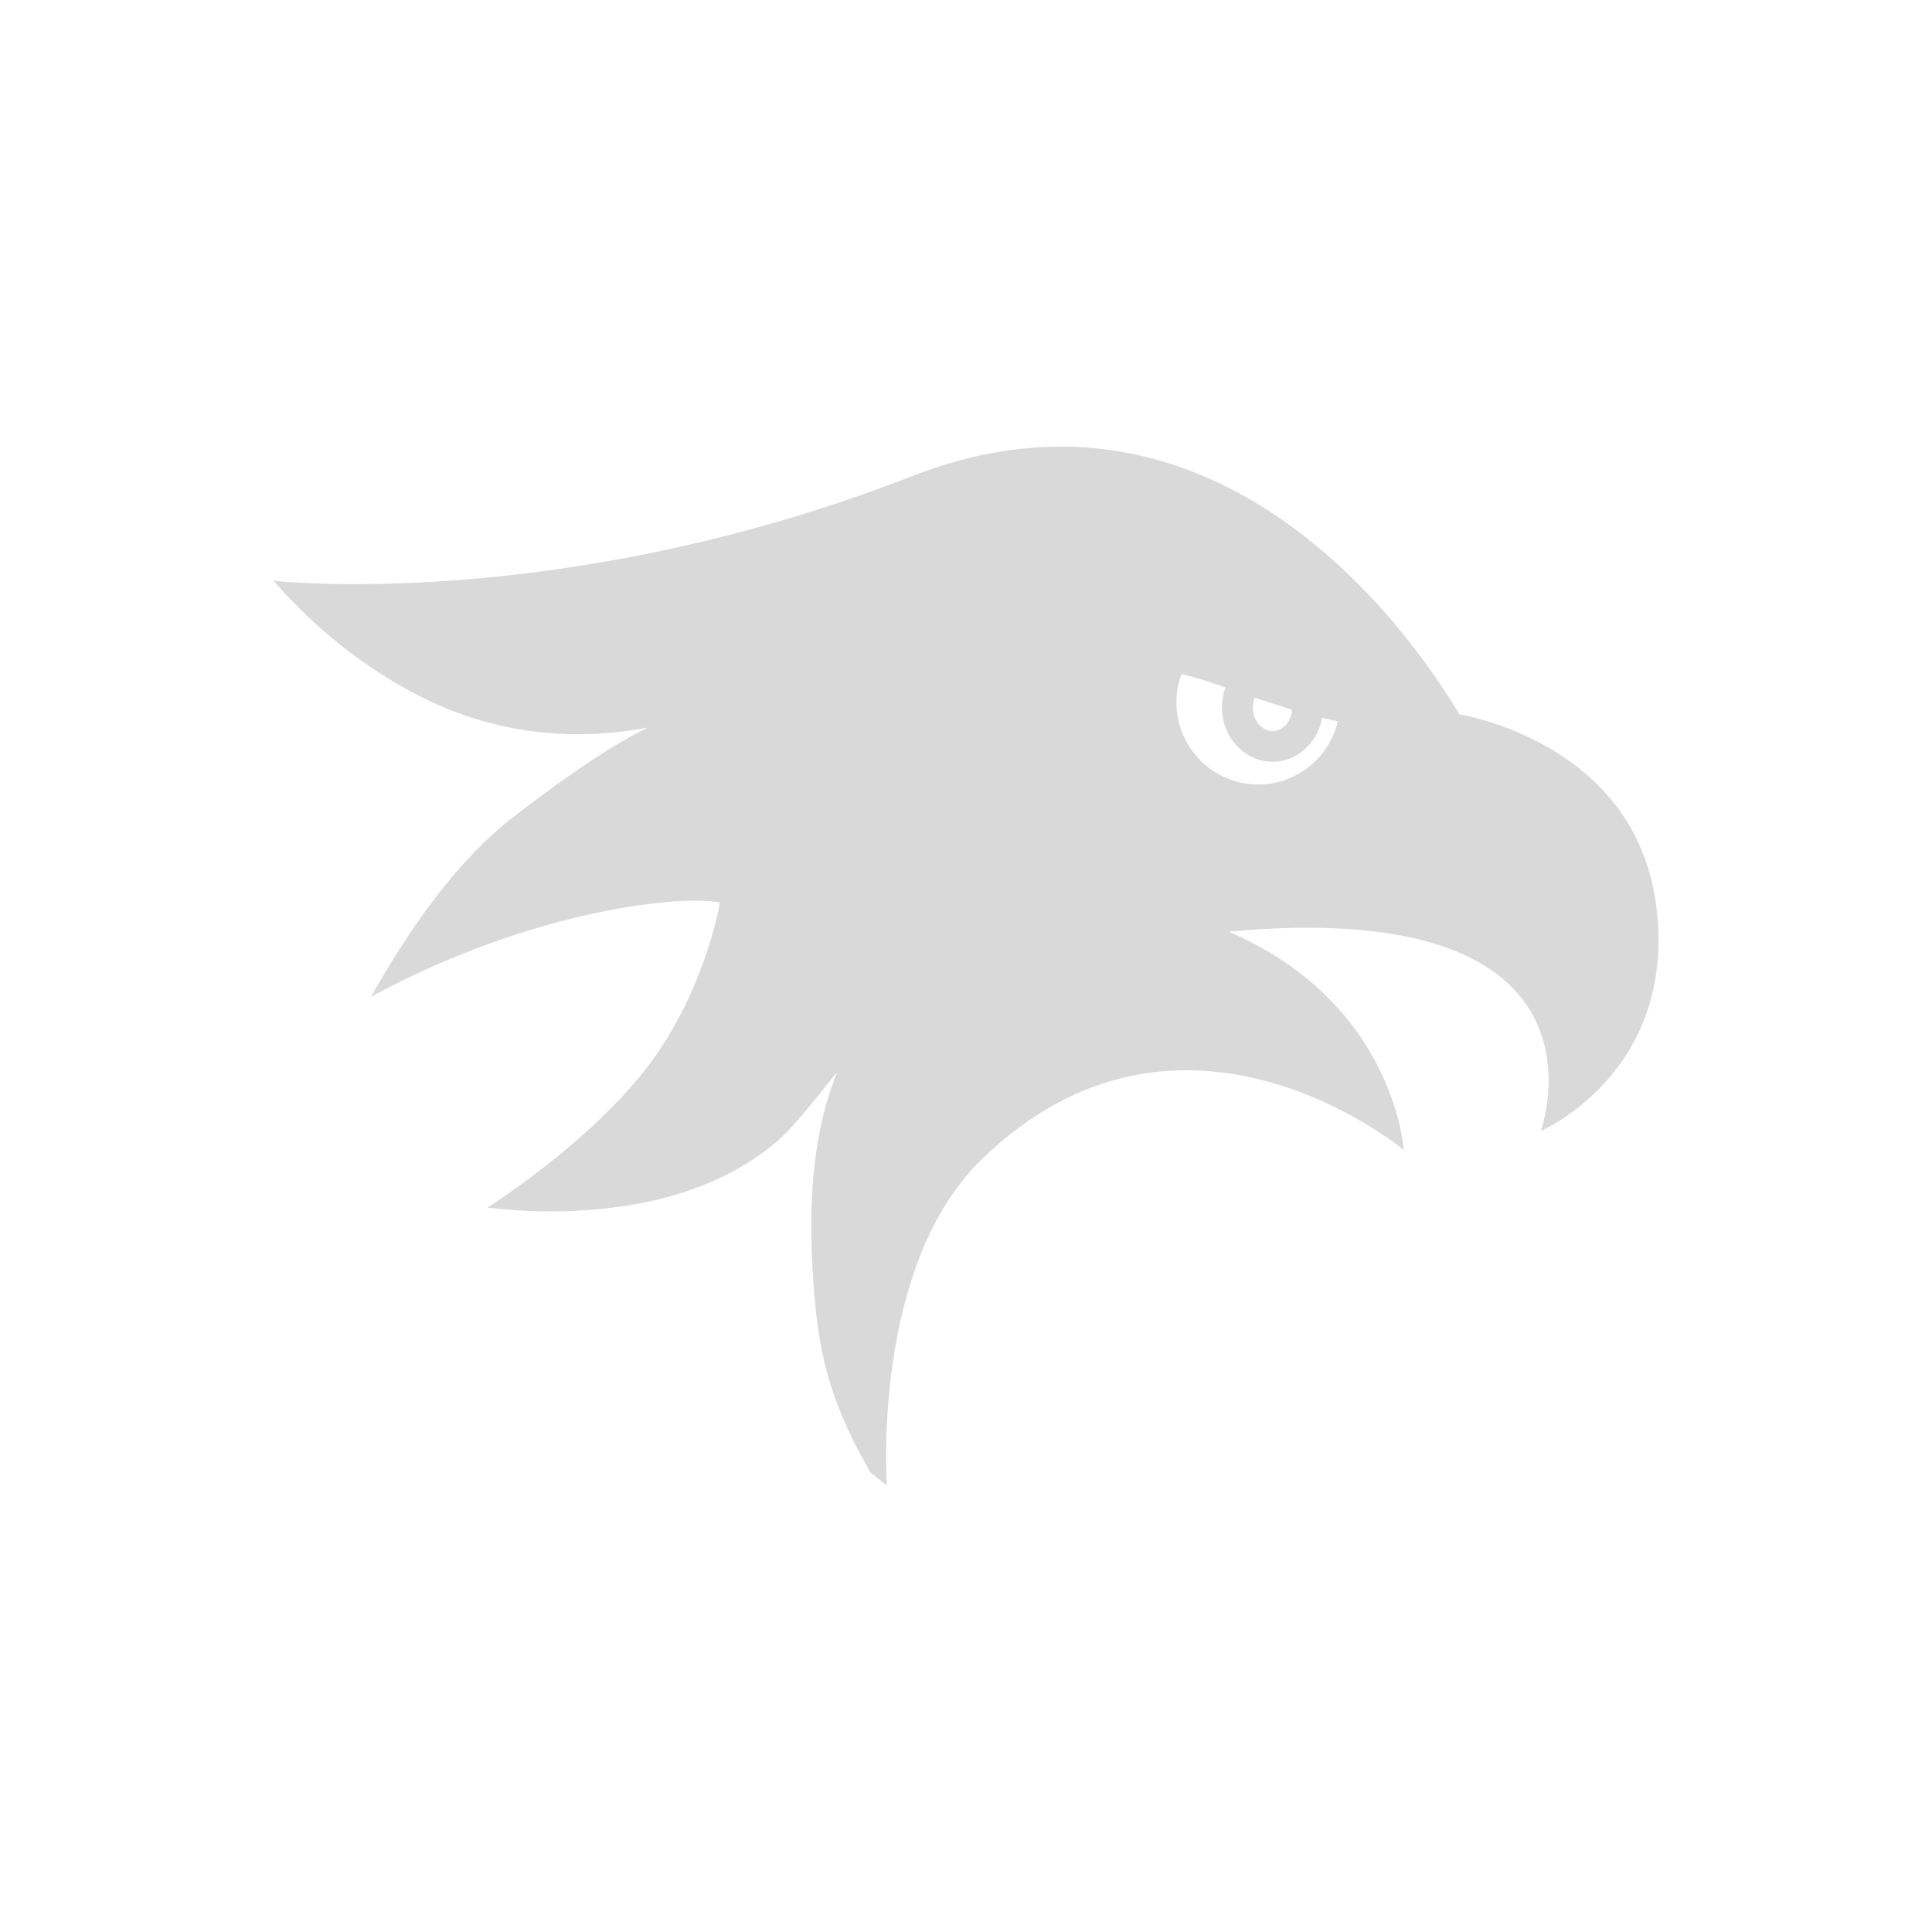 <?xml version="1.0" encoding="utf-8"?>
<svg width="1024px" height="1024px" viewBox="0 0 1024 1024" version="1.1" xmlns="http://www.w3.org/2000/svg">
  <title>codium_grey_letterpress</title>
  <desc>Created with Sketch.</desc>
  <path stroke-opacity="0" stroke-width="0" stroke="#000000" id="svg_1" d="M 339.755 386.238 L 343.481 385.617 C 321.831 395.871 292.717 417.111 273.24 432.134 C 241.746 456.274 217.192 492.118 196.575 528.38 C 283.707 481.035 364.202 474.093 381.505 478.444 C 381.711 478.549 373.527 525.582 343.481 565.056 C 311.884 606.392 258.322 640.063 258.322 640.063 C 277.904 642.34 297.585 642.756 317.067 640.891 C 350.424 637.784 384.717 628.046 411.86 604.943 C 423.88 594.686 445.84 564.538 443.458 568.887 C 430.508 601.213 428.645 637.991 430.718 673.114 C 431.857 693.73 434.032 714.14 440.142 733.616 C 445.324 750.297 452.887 765.939 461.486 780.547 L 469.982 787.283 C 470.085 786.555 461.796 671.455 520.228 614.577 C 626.525 511.18 744.008 609.499 744.008 609.499 C 744.008 609.499 739.347 531.592 651.181 493.776 C 862.322 474.299 816.633 599.451 816.633 599.451 C 816.633 599.451 888.946 568.578 877.864 480.412 C 867.811 400.64 789.799 381.679 773.537 378.572 C 759.859 356.089 656.256 185.041 483.656 252.28 C 296.552 325.114 144.981 307.812 144.981 307.812 C 167.255 333.401 193.364 354.017 221.75 368.624 C 258.632 387.687 299.762 393.285 339.755 386.238 Z M 665.065 369.766 C 671.593 371.94 678.221 374.117 684.852 376.19 C 684.334 382.507 679.879 387.482 674.49 387.482 C 668.792 387.482 664.027 381.888 664.027 374.946 C 664.131 373.08 664.443 371.32 665.065 369.766 Z M 623.52 372.253 C 623.52 366.97 624.453 361.996 626.213 357.332 C 630.151 358.267 634.088 359.2 637.817 360.442 C 641.754 361.686 645.588 363.03 649.525 364.379 C 648.385 367.589 647.657 371.111 647.657 374.841 C 647.657 390.797 659.677 403.747 674.49 403.747 C 687.545 403.747 698.321 393.699 700.808 380.435 C 703.606 381.058 706.297 381.783 709.094 382.302 C 704.536 401.47 687.441 415.764 666.929 415.764 C 642.892 415.764 623.52 396.287 623.52 372.253 Z" style="fill: rgb(217, 217, 217);"/>
</svg>